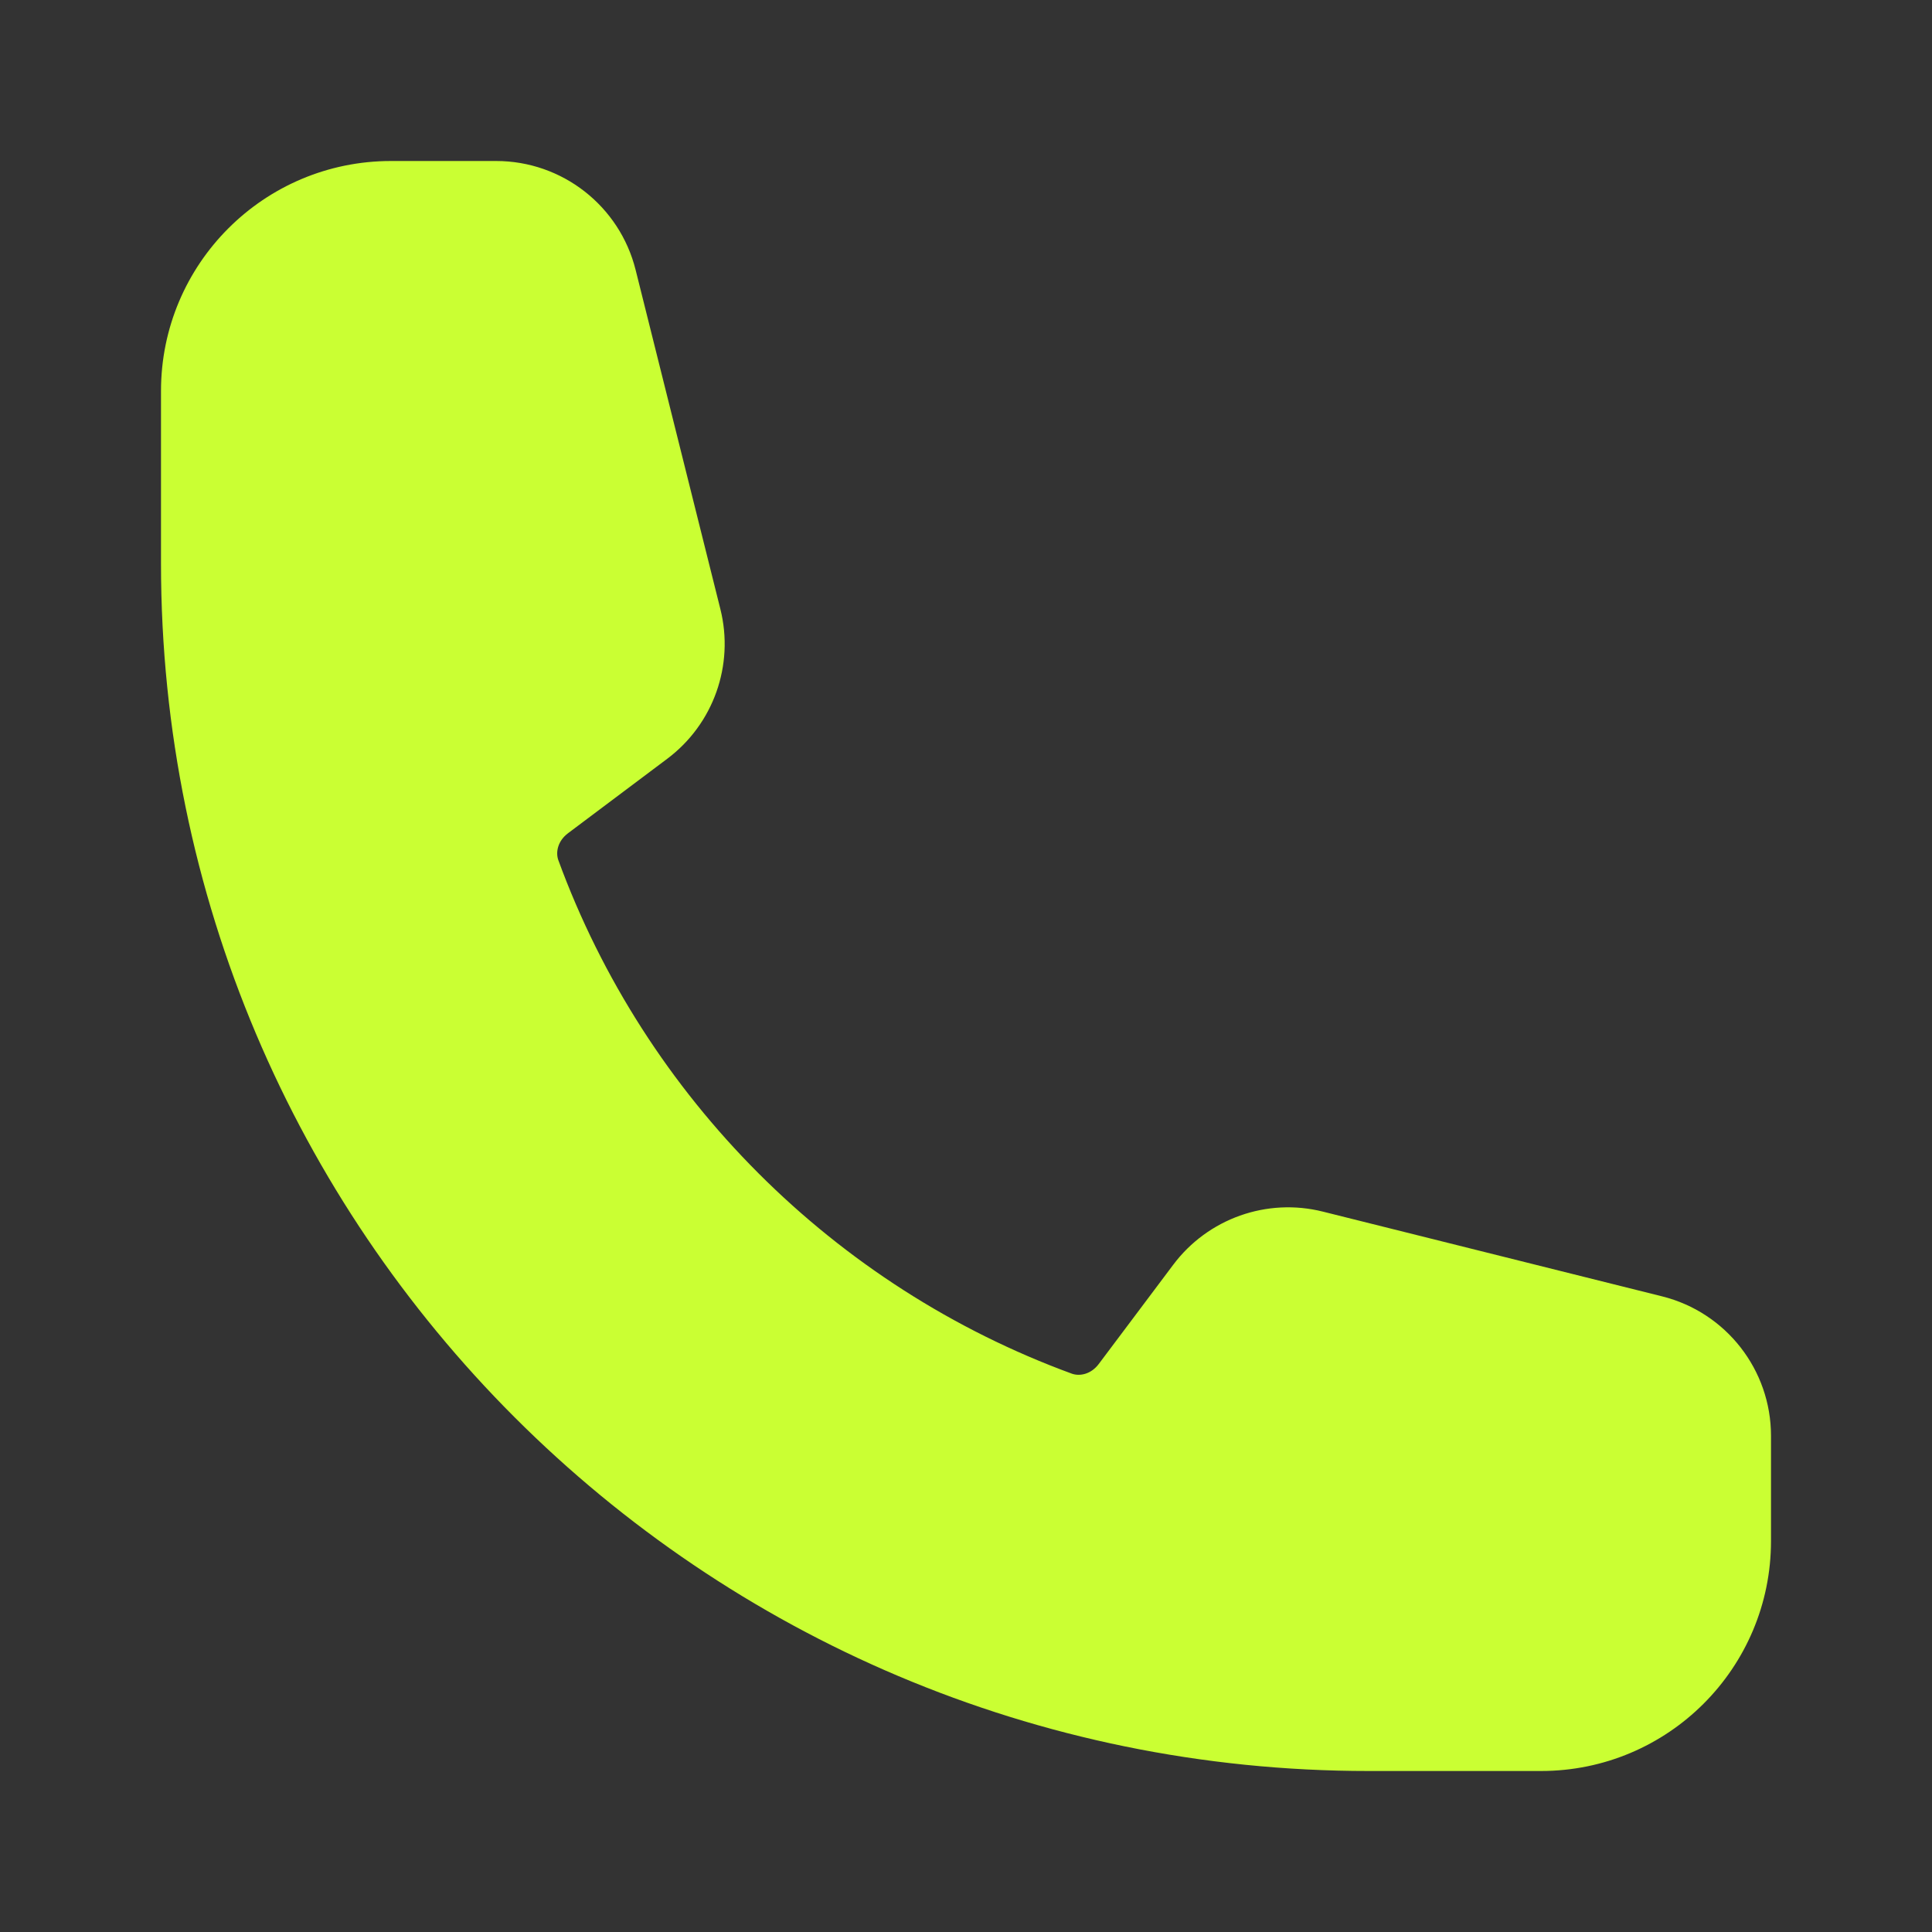 <svg width="21" height="21" viewBox="0 0 21 21" fill="none" xmlns="http://www.w3.org/2000/svg">
<rect x="0" y="0" width="21" height="21" fill="#333333" stroke="none"/>
<path fill-rule="evenodd" clip-rule="evenodd" d="M1.75 4.25C1.75 2.869 2.869 1.75 4.25 1.75H5.393C6.11 1.75 6.735 2.238 6.909 2.934L7.83 6.62C7.983 7.229 7.755 7.871 7.252 8.248L6.174 9.057C6.062 9.141 6.038 9.264 6.069 9.35C7.015 11.933 9.067 13.985 11.65 14.931C11.736 14.962 11.859 14.938 11.943 14.826L12.752 13.748C13.129 13.245 13.771 13.017 14.38 13.17L18.067 14.091C18.762 14.265 19.25 14.89 19.25 15.607V16.75C19.25 18.131 18.131 19.25 16.75 19.25H14.875C7.626 19.25 1.75 13.374 1.75 6.125V4.25Z" fill="#CAFF33"/>
</svg>
